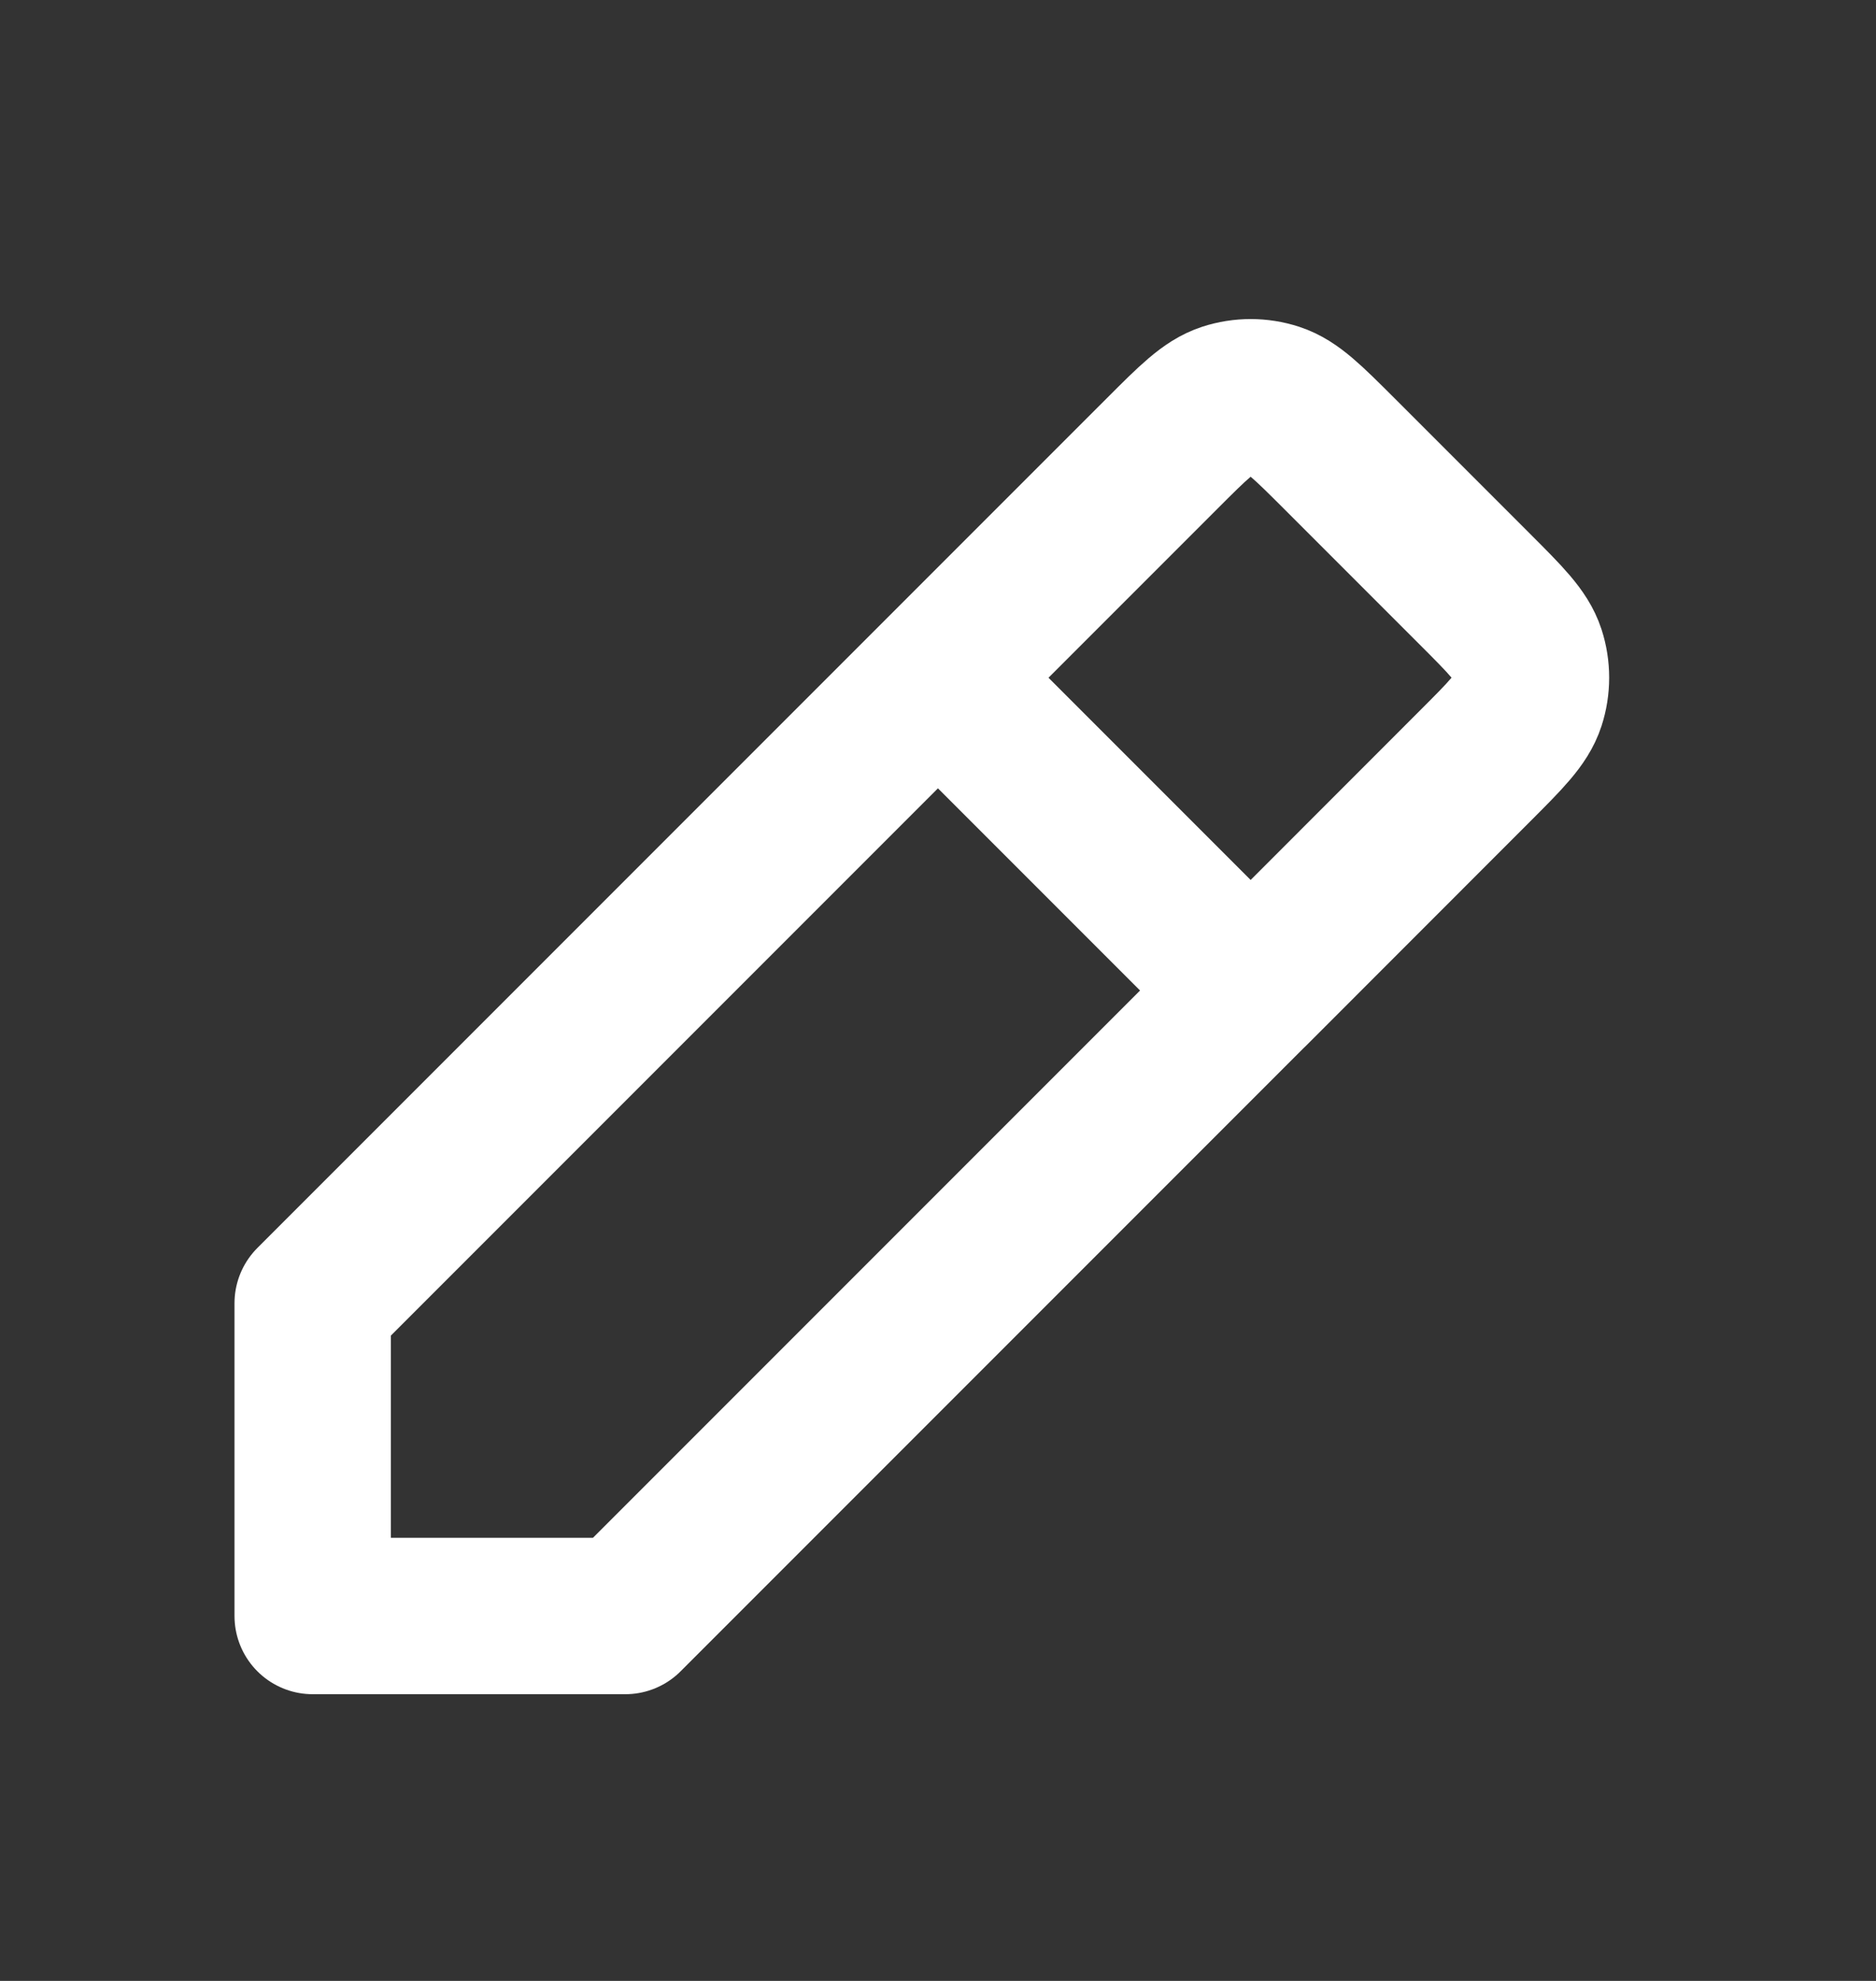 <svg width="18" height="19" viewBox="0 0 18 19" fill="none" xmlns="http://www.w3.org/2000/svg">
<rect x="0" y="0" width="18" height="19" fill="#333333" stroke="none"/>
<g id="Icon/pencil">
<path id="Vector" d="M12 9.5L6 15.5H3V12.5L9 6.5L11.152 4.348L11.152 4.348C11.449 4.051 11.597 3.903 11.768 3.847C11.919 3.798 12.081 3.798 12.232 3.847C12.403 3.903 12.55 4.051 12.847 4.347L14.152 5.652C14.449 5.949 14.597 6.097 14.653 6.268C14.702 6.419 14.702 6.581 14.653 6.732C14.597 6.903 14.449 7.051 14.152 7.348L12 9.501L9 6.501" stroke="white" stroke-width="1.5" stroke-linecap="round" stroke-linejoin="round"/>
</g>
</svg>
